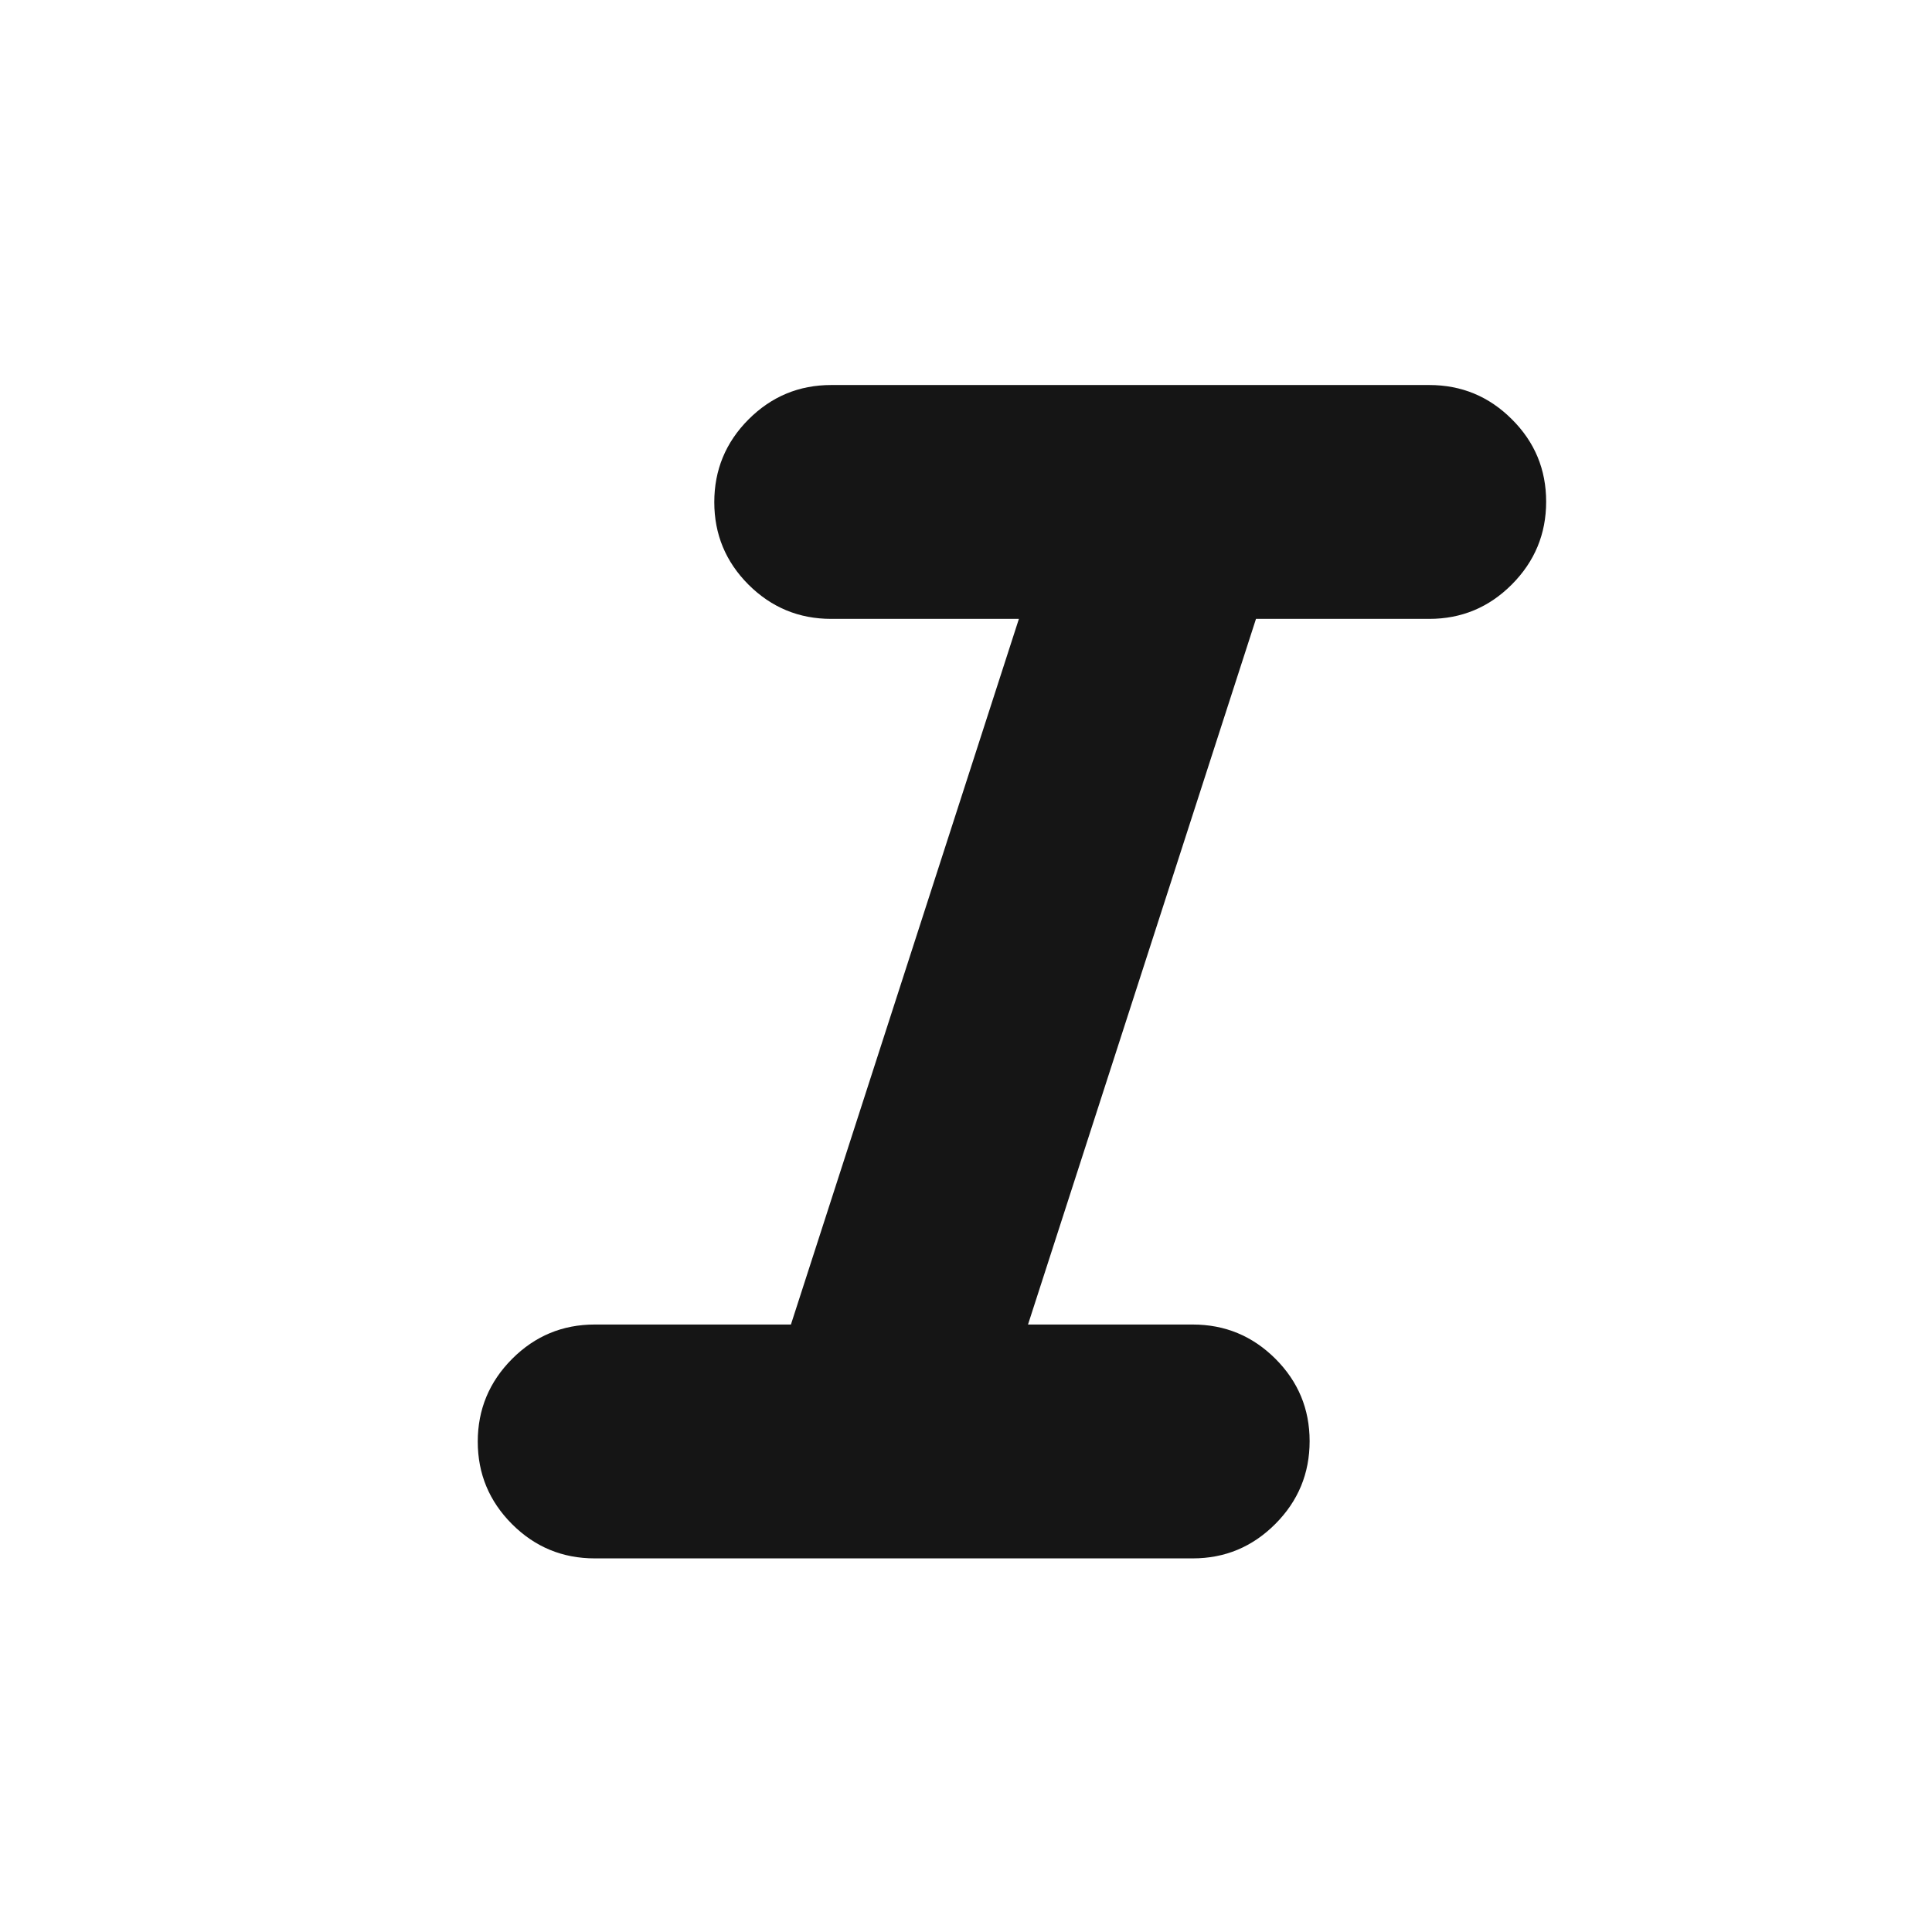 <svg width="21" height="21" viewBox="0 0 21 21" fill="none" xmlns="http://www.w3.org/2000/svg">
<mask id="mask0_1025_7955" style="mask-type:alpha" maskUnits="userSpaceOnUse" x="0" y="0" width="21" height="21">
<rect x="0.987" y="0.55" width="20" height="20" fill="#D9D9D9"/>
</mask>
<g mask="url(#mask0_1025_7955)">
<path d="M6.464 16.939C6.114 16.939 5.814 16.815 5.566 16.567C5.318 16.319 5.193 16.02 5.193 15.67C5.193 15.32 5.318 15.02 5.566 14.771C5.814 14.522 6.114 14.397 6.464 14.397H8.597L11.075 6.727H9.035C8.684 6.727 8.385 6.603 8.136 6.355C7.888 6.107 7.764 5.808 7.764 5.458C7.764 5.108 7.888 4.808 8.136 4.559C8.385 4.31 8.684 4.185 9.035 4.185H15.535C15.886 4.185 16.185 4.309 16.433 4.557C16.682 4.804 16.806 5.103 16.806 5.453C16.806 5.803 16.682 6.103 16.433 6.353C16.185 6.602 15.886 6.727 15.535 6.727H13.652L11.174 14.397H12.964C13.315 14.397 13.614 14.521 13.863 14.769C14.111 15.017 14.235 15.315 14.235 15.665C14.235 16.015 14.111 16.315 13.863 16.564C13.614 16.814 13.315 16.939 12.964 16.939H6.464Z" fill="#151515"/>
</g>
</svg>
